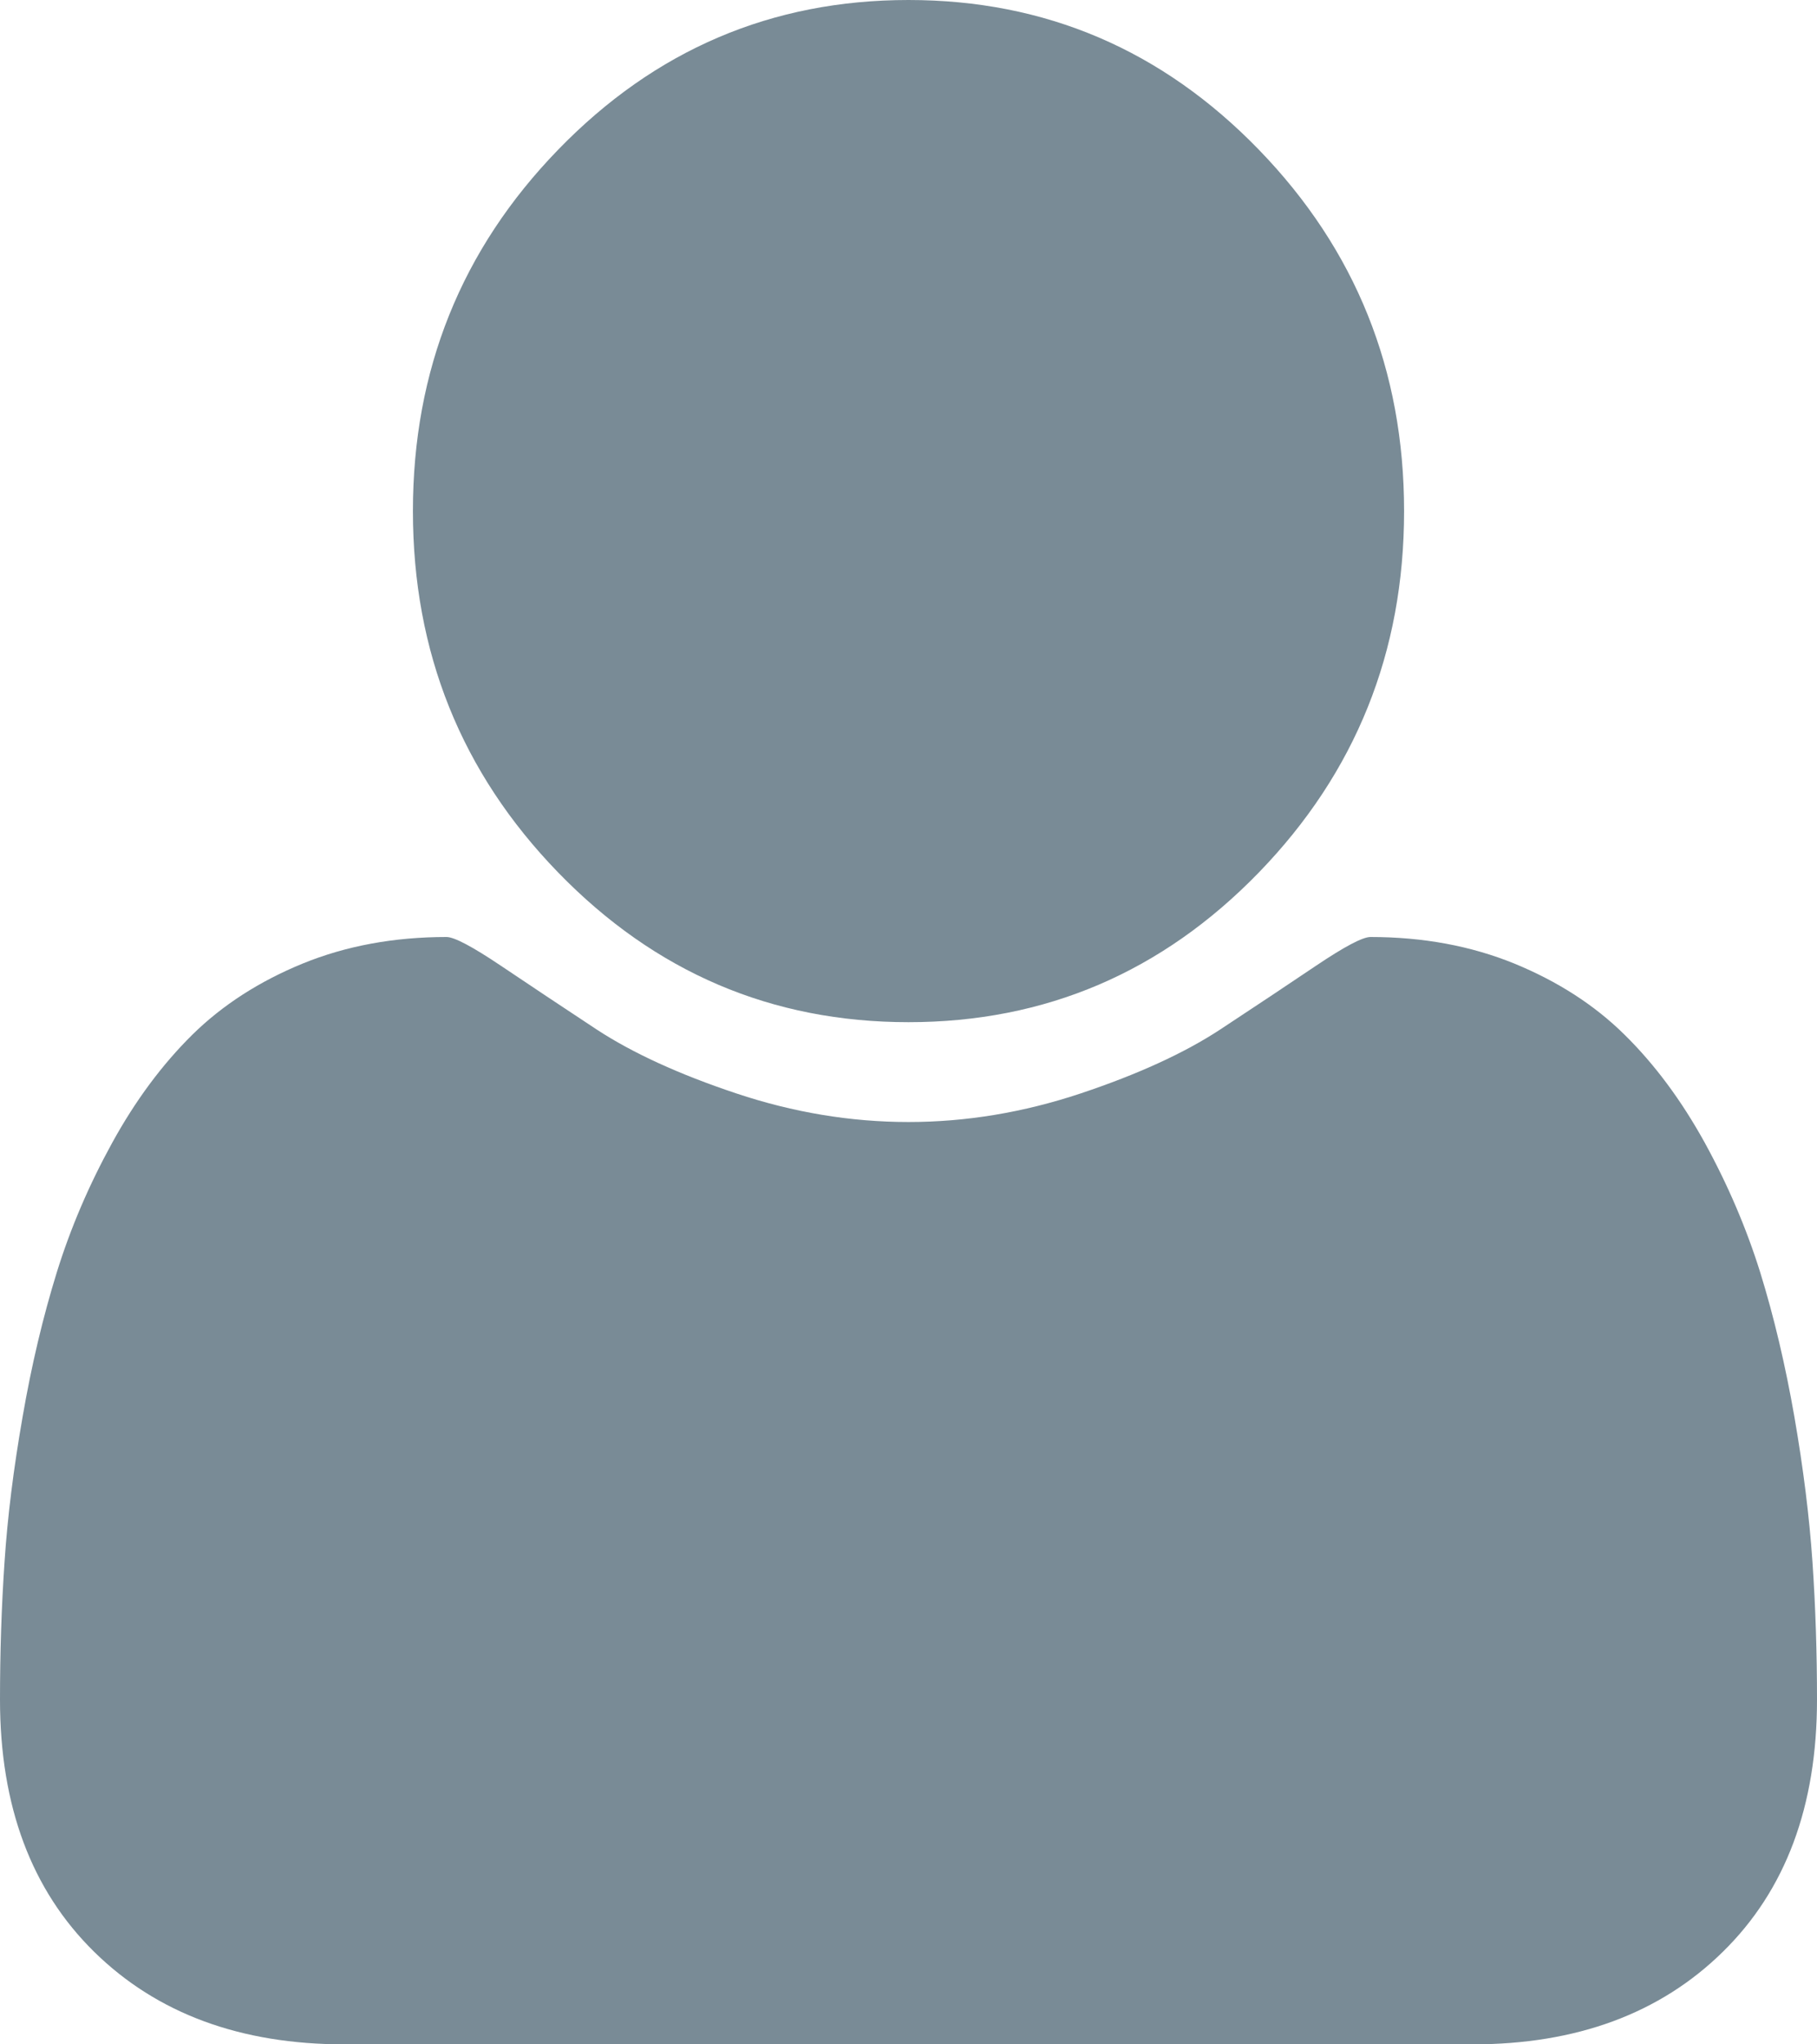 <?xml version="1.0" encoding="UTF-8"?>
<svg width="16px" height="18px" viewBox="0 0 16 18" version="1.1" xmlns="http://www.w3.org/2000/svg" xmlns:xlink="http://www.w3.org/1999/xlink">
    <!-- Generator: Sketch 42 (36781) - http://www.bohemiancoding.com/sketch -->
    <title>Group 2</title>
    <desc>Created with Sketch.</desc>
    <defs></defs>
    <g id="Symbols" stroke="none" stroke-width="1" fill="none" fill-rule="evenodd">
        <g id="header" transform="translate(-1125, -63)">
            <g id="content">
                <g transform="translate(135, 37)">
                    <g id="right" transform="translate(526, 2)">
                        <g id="main-cabinet" transform="translate(459, 19)">
                            <g id="Group-2" transform="translate(0, 2)">
                                <rect id="Rectangle" x="0" y="0" width="25" height="25"></rect>
                                <path d="M13,12 C11.795,12 10.767,11.56 9.915,10.682 C9.062,9.803 8.636,8.742 8.636,7.5 C8.636,6.258 9.062,5.197 9.915,4.318 C10.767,3.439 11.795,3 13,3 C14.204,3 15.233,3.439 16.085,4.318 C16.937,5.197 17.364,6.258 17.364,7.5 C17.364,8.742 16.937,9.803 16.085,10.682 C15.233,11.56 14.205,12 13,12 Z M20.96,16.752 C20.987,17.147 21,17.551 21,17.965 C21,18.903 20.724,19.643 20.17,20.186 C19.617,20.729 18.882,21 17.966,21 L8.034,21 C7.118,21 6.383,20.729 5.83,20.186 C5.277,19.643 5,18.902 5,17.965 C5,17.551 5.013,17.147 5.04,16.752 C5.066,16.357 5.119,15.932 5.199,15.475 C5.278,15.017 5.379,14.594 5.5,14.203 C5.621,13.813 5.784,13.432 5.989,13.06 C6.193,12.689 6.428,12.373 6.693,12.111 C6.958,11.85 7.282,11.641 7.665,11.484 C8.047,11.328 8.47,11.25 8.932,11.25 C9,11.25 9.159,11.334 9.409,11.502 C9.659,11.67 9.941,11.858 10.255,12.065 C10.57,12.271 10.979,12.459 11.483,12.627 C11.986,12.795 12.492,12.879 13,12.879 C13.507,12.879 14.013,12.795 14.517,12.627 C15.02,12.459 15.43,12.271 15.744,12.065 C16.058,11.858 16.341,11.67 16.59,11.502 C16.84,11.334 16.999,11.25 17.068,11.25 C17.53,11.25 17.952,11.328 18.335,11.484 C18.717,11.641 19.041,11.849 19.306,12.111 C19.572,12.373 19.806,12.689 20.011,13.06 C20.215,13.432 20.378,13.813 20.5,14.203 C20.621,14.594 20.721,15.017 20.801,15.475 C20.88,15.932 20.933,16.358 20.96,16.752 Z" id="ico" fill="#798B96"></path>
                            </g>
                        </g>
                    </g>
                </g>
            </g>
        </g>
    </g>
</svg>